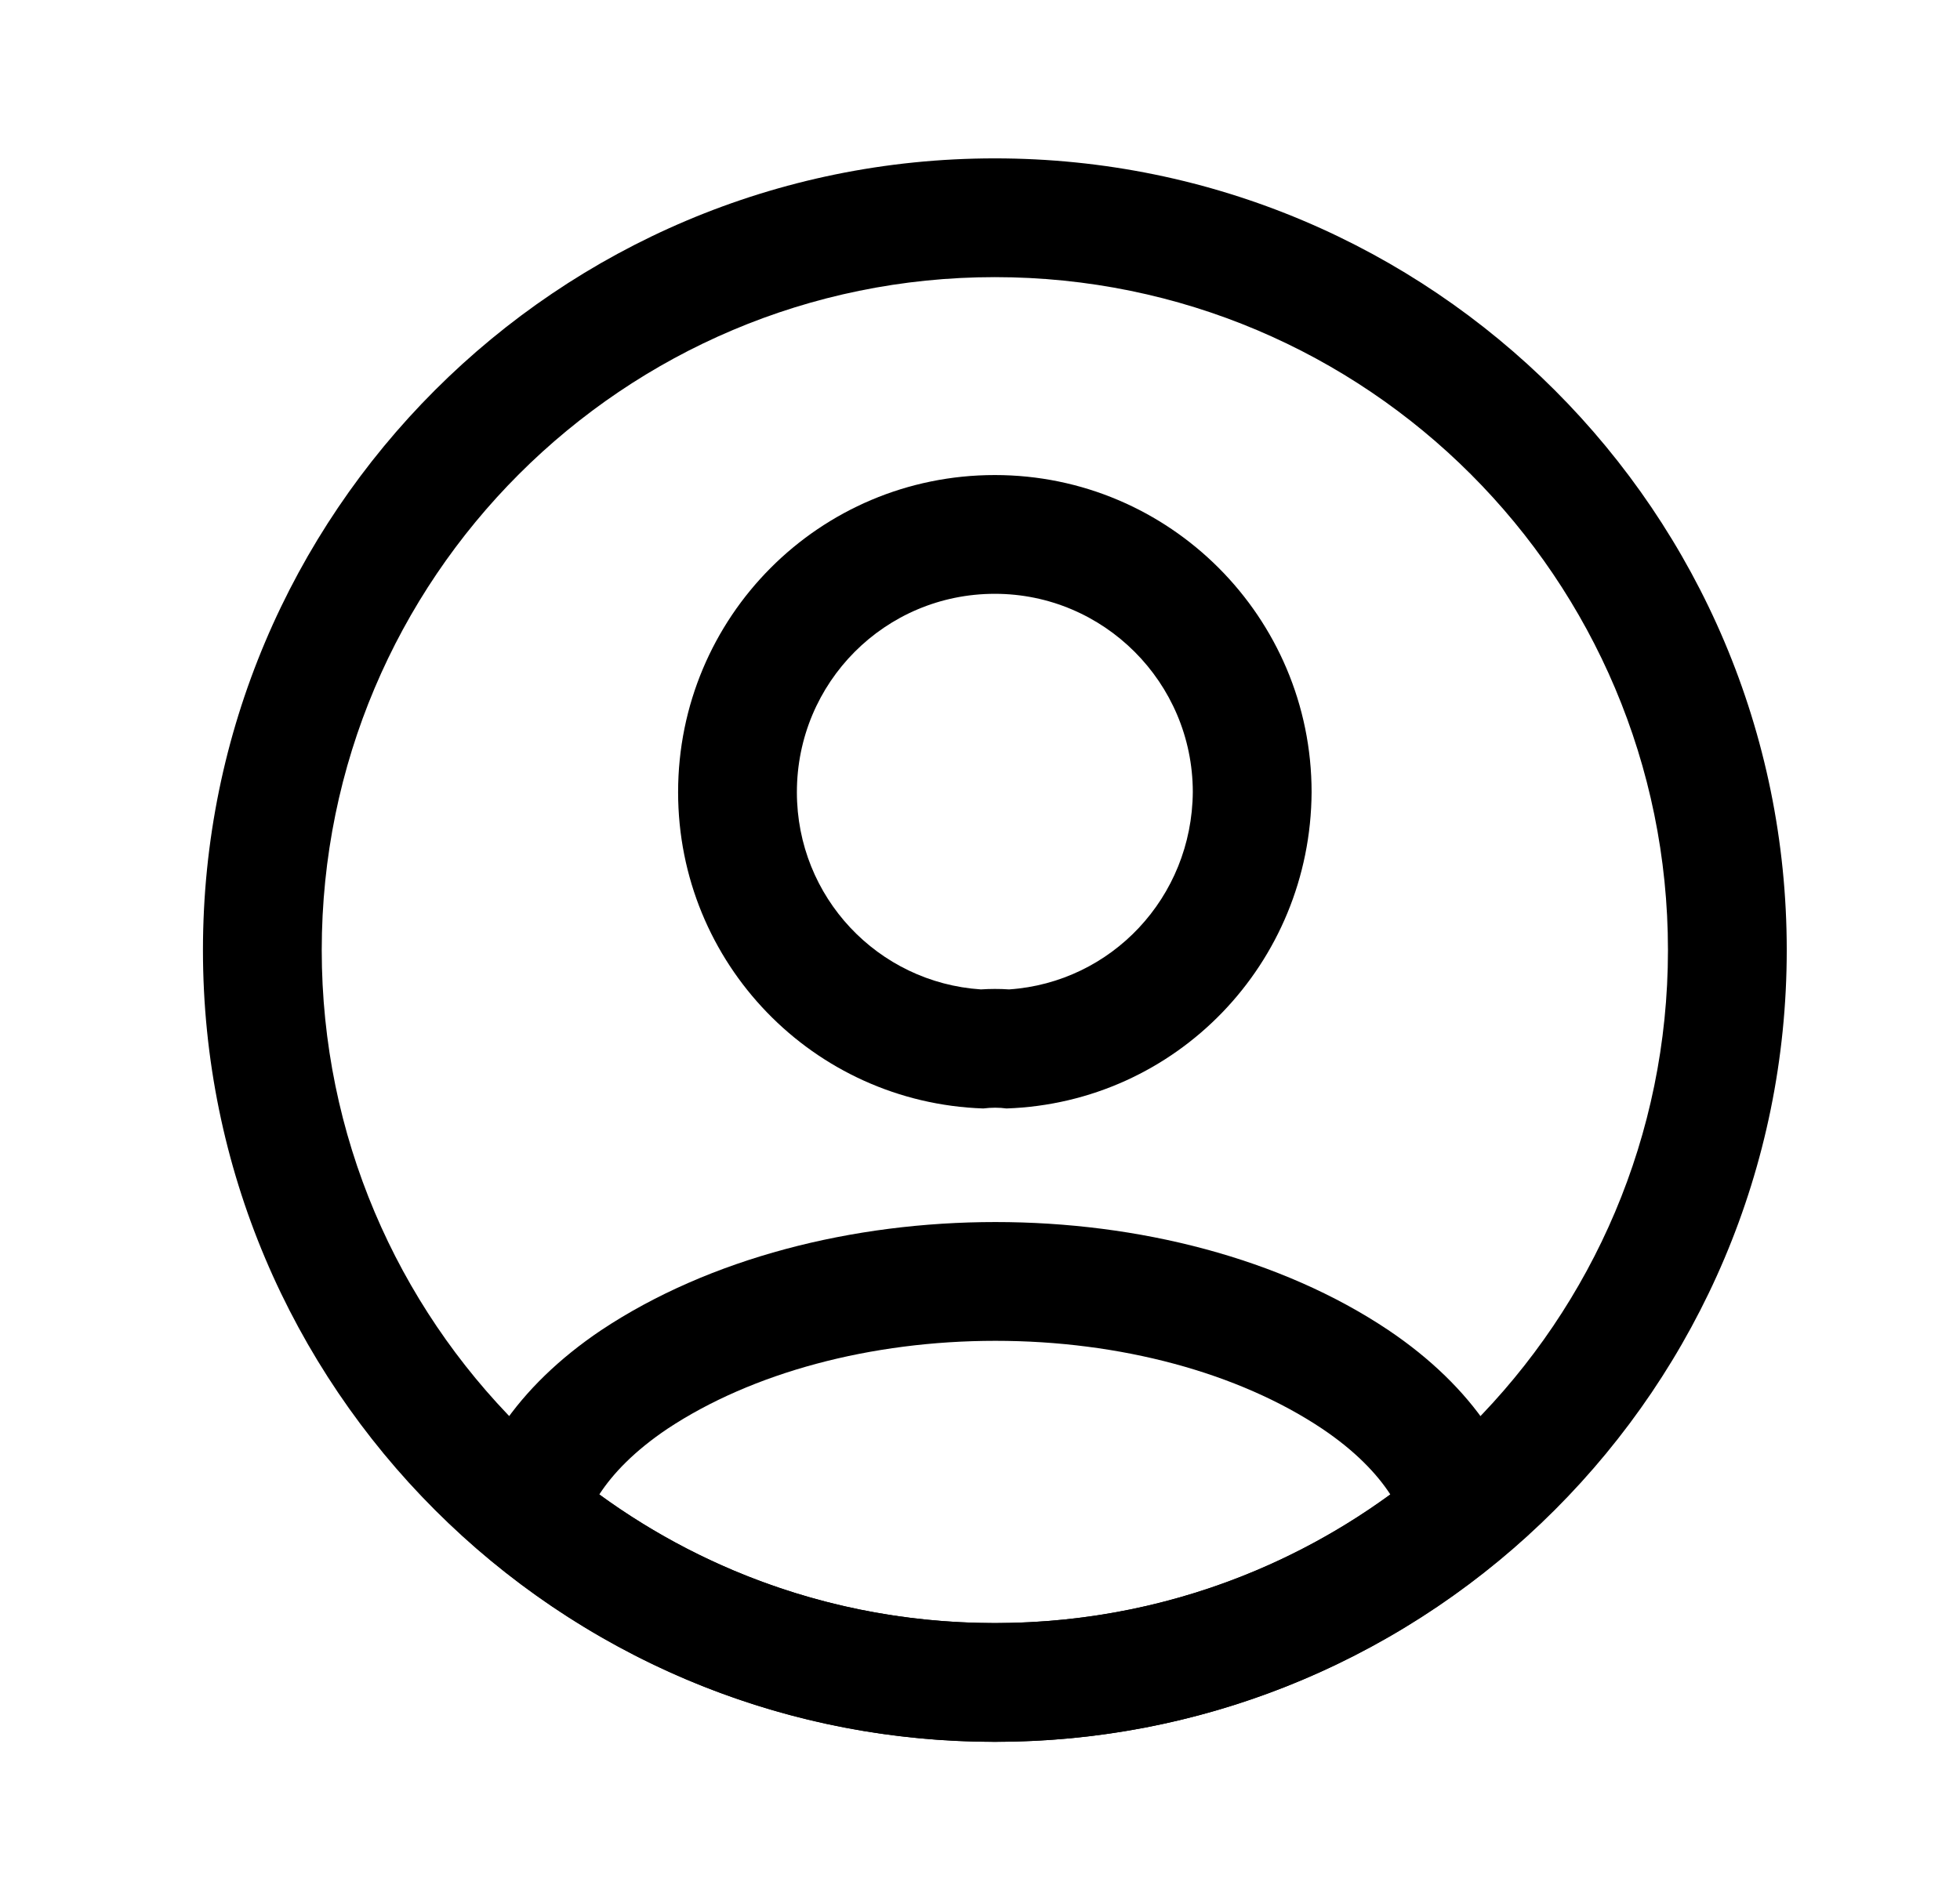 <svg width="33" height="32" viewBox="0 0 33 32" fill="none" xmlns="http://www.w3.org/2000/svg">
<path fill-rule="evenodd" clip-rule="evenodd" d="M22.083 13.341C22.067 16.224 19.807 18.569 16.945 18.667C16.831 18.65 16.685 18.65 16.555 18.667C13.693 18.569 11.417 16.224 11.417 13.341C11.417 10.394 13.791 8 16.75 8C19.693 8 22.083 10.394 22.083 13.341ZM13.417 13.341C13.417 15.109 14.781 16.547 16.515 16.662C16.668 16.652 16.828 16.651 16.99 16.662C18.71 16.545 20.07 15.117 20.083 13.336C20.08 11.492 18.584 10 16.75 10C14.902 10 13.417 11.492 13.417 13.341Z" fill="color1"/>
<path fill-rule="evenodd" clip-rule="evenodd" d="M23.376 22.4C24.803 23.36 25.603 24.587 25.736 25.84C23.363 28.013 20.216 29.333 16.75 29.333C13.283 29.333 10.136 28.013 7.763 25.84C7.896 24.587 8.696 23.36 10.123 22.4C13.776 19.973 19.75 19.973 23.376 22.4ZM16.75 27.333C14.256 27.333 11.962 26.532 10.091 25.166C10.32 24.814 10.683 24.435 11.235 24.063C12.665 23.115 14.662 22.58 16.76 22.58C18.86 22.58 20.848 23.116 22.262 24.061C22.815 24.433 23.178 24.814 23.408 25.166C21.538 26.532 19.243 27.333 16.75 27.333Z" fill="color2"/>
<path fill-rule="evenodd" clip-rule="evenodd" d="M16.75 27.333C23.009 27.333 28.083 22.259 28.083 16C28.083 9.741 23.009 4.667 16.75 4.667C10.491 4.667 5.417 9.741 5.417 16C5.417 22.259 10.491 27.333 16.75 27.333ZM30.083 16C30.083 23.364 24.114 29.333 16.75 29.333C9.386 29.333 3.417 23.364 3.417 16C3.417 8.636 9.386 2.667 16.75 2.667C24.114 2.667 30.083 8.636 30.083 16Z" fill="color2"/>
</svg>

